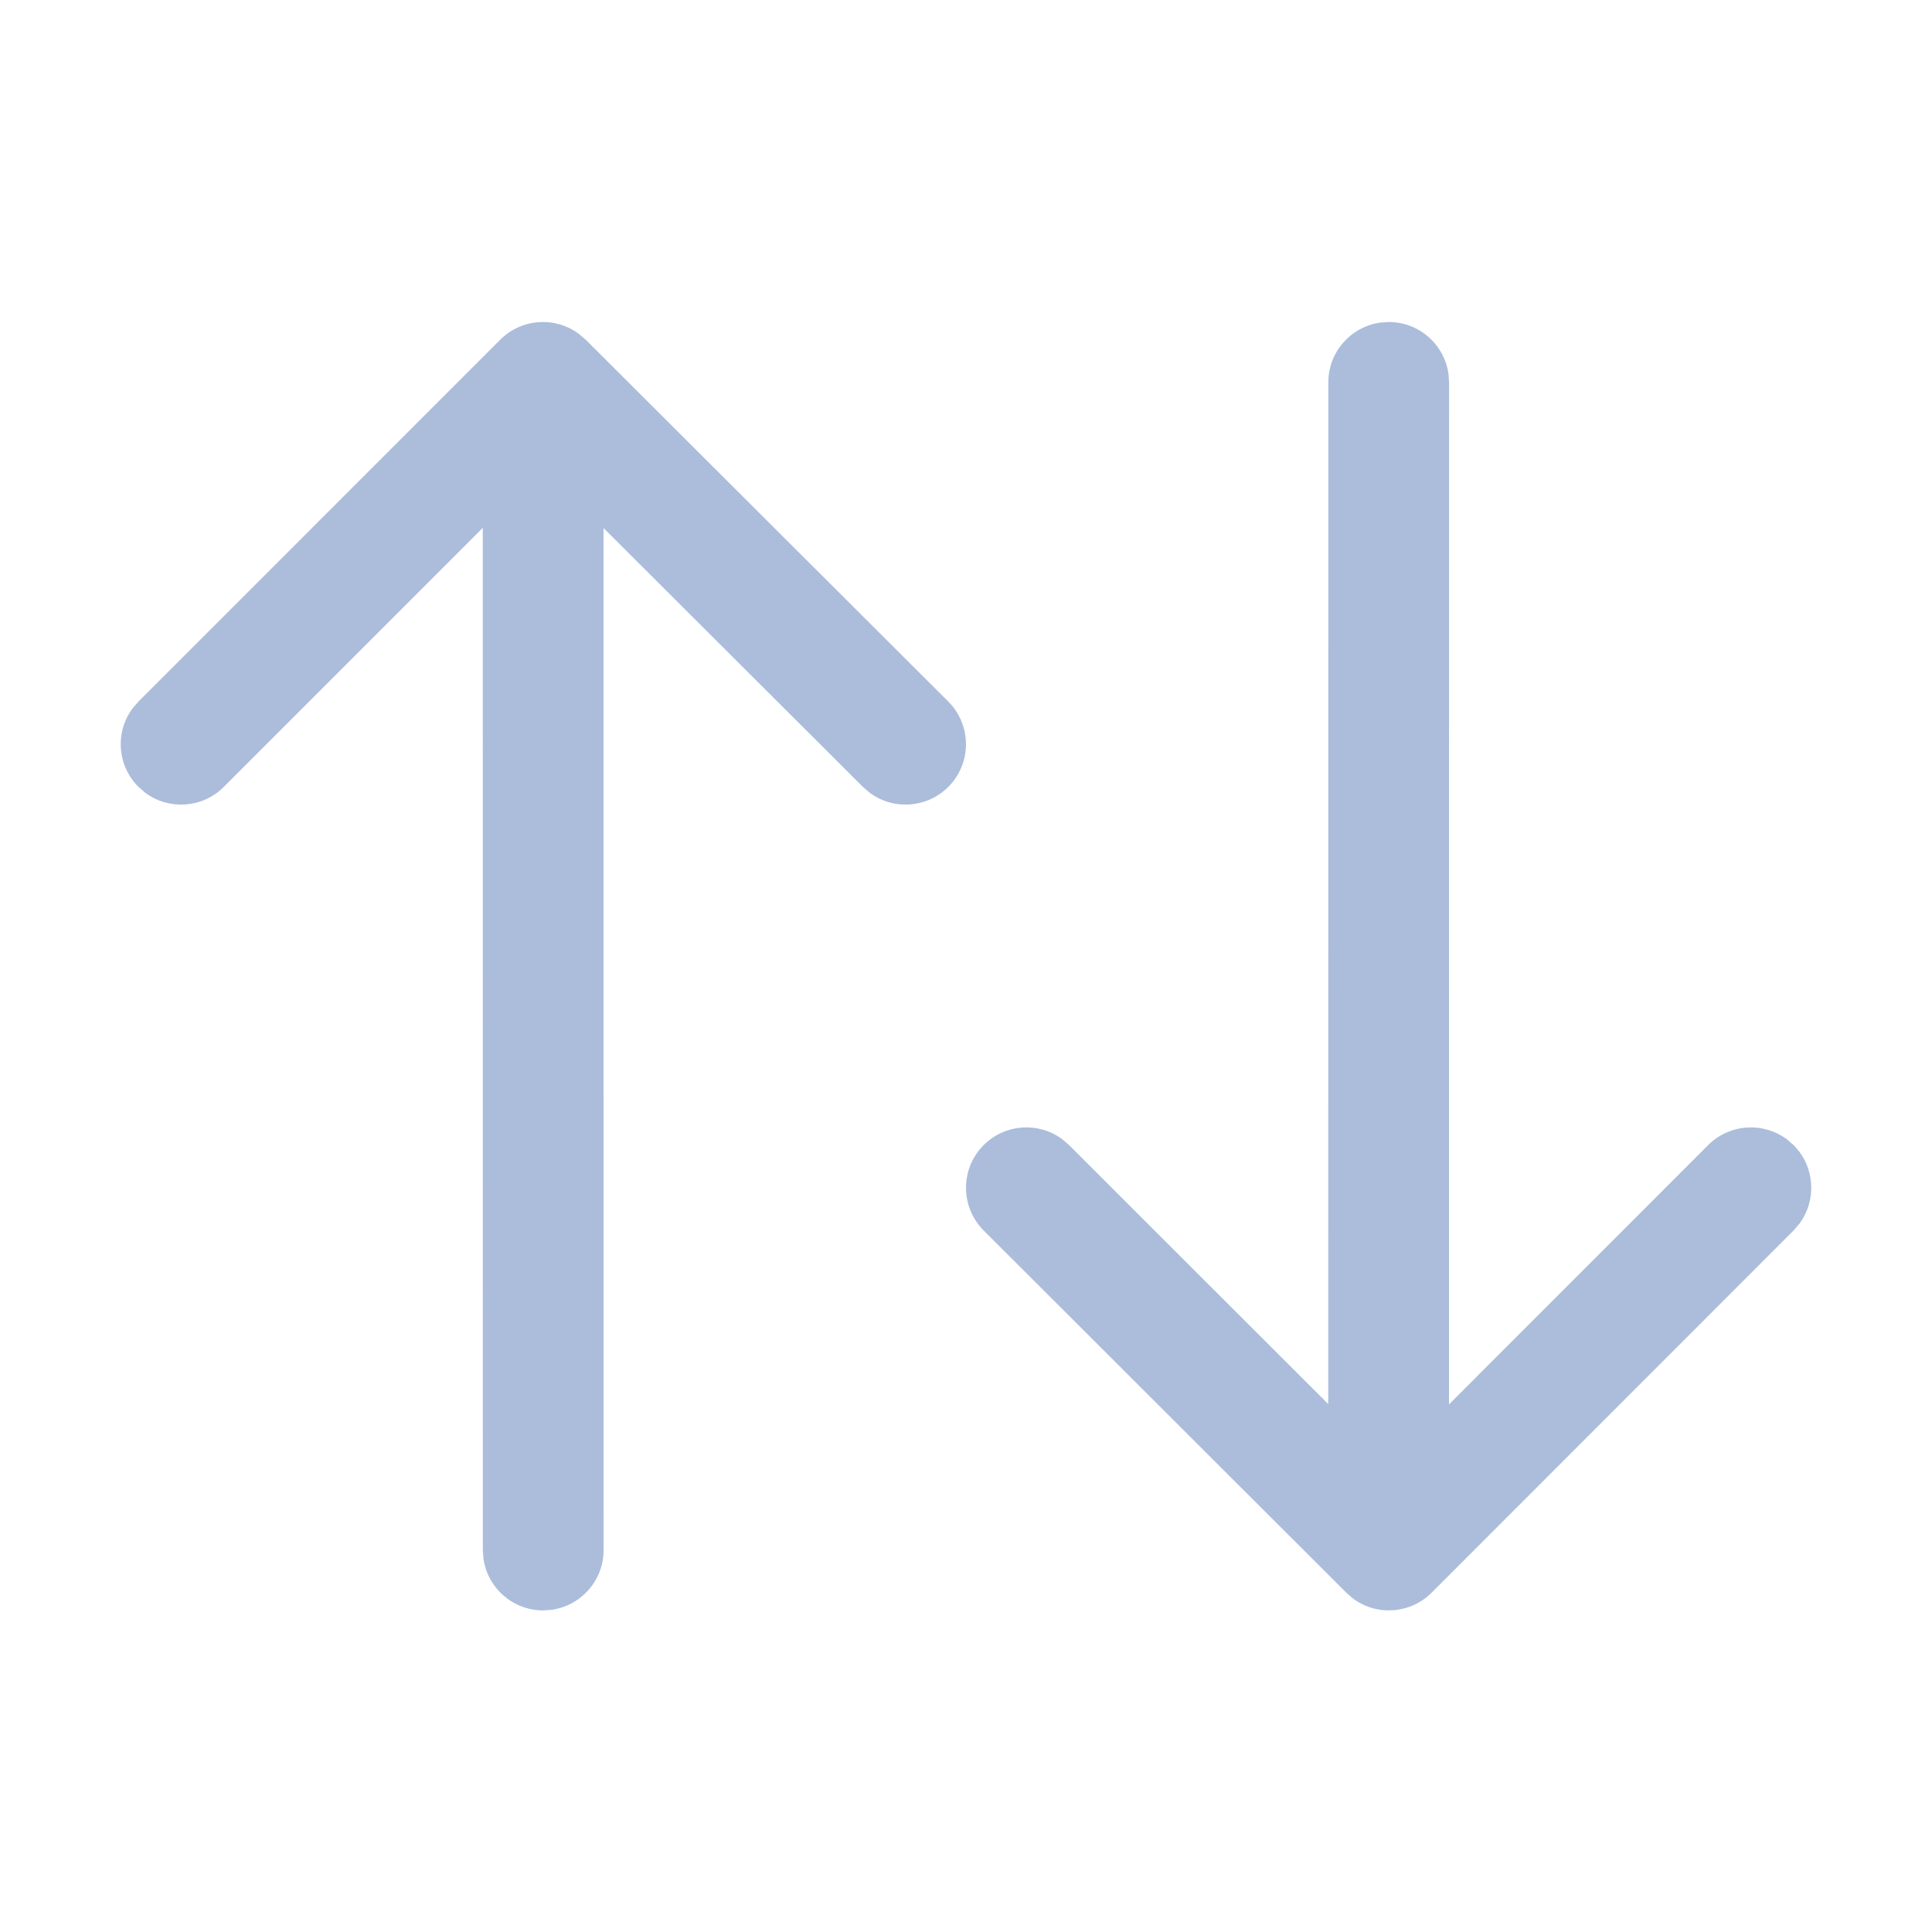 <svg width="24" height="24" viewBox="0 0 24 24" fill="none" xmlns="http://www.w3.org/2000/svg">
    <path d="M17.251 4L17.149 4.007C16.783 4.057 16.501 4.37 16.501 4.75L16.5 17.442L13.28 14.224L13.196 14.152C12.902 13.934 12.486 13.959 12.219 14.225C11.927 14.518 11.927 14.993 12.22 15.286L16.724 19.785L16.808 19.858C17.102 20.076 17.518 20.051 17.784 19.785L22.281 15.285L22.353 15.201C22.571 14.907 22.547 14.491 22.28 14.224L22.196 14.152C21.902 13.934 21.486 13.959 21.219 14.225L18 17.446L18.001 4.75L17.994 4.648C17.944 4.282 17.631 4 17.251 4ZM6.214 4.22L1.72 8.715L1.647 8.799C1.429 9.092 1.453 9.509 1.72 9.775L1.804 9.848C2.097 10.066 2.514 10.042 2.78 9.775L5.997 6.557L5.998 19.255L6.005 19.357C6.054 19.723 6.368 20.005 6.748 20.005L6.849 19.998C7.216 19.948 7.498 19.635 7.498 19.255L7.497 6.559L10.72 9.776L10.804 9.848C11.098 10.066 11.514 10.041 11.78 9.775C12.073 9.482 12.073 9.007 11.779 8.714L7.275 4.219L7.19 4.147C6.897 3.929 6.48 3.954 6.214 4.22Z" fill="#ABBDDB"/>
</svg>
